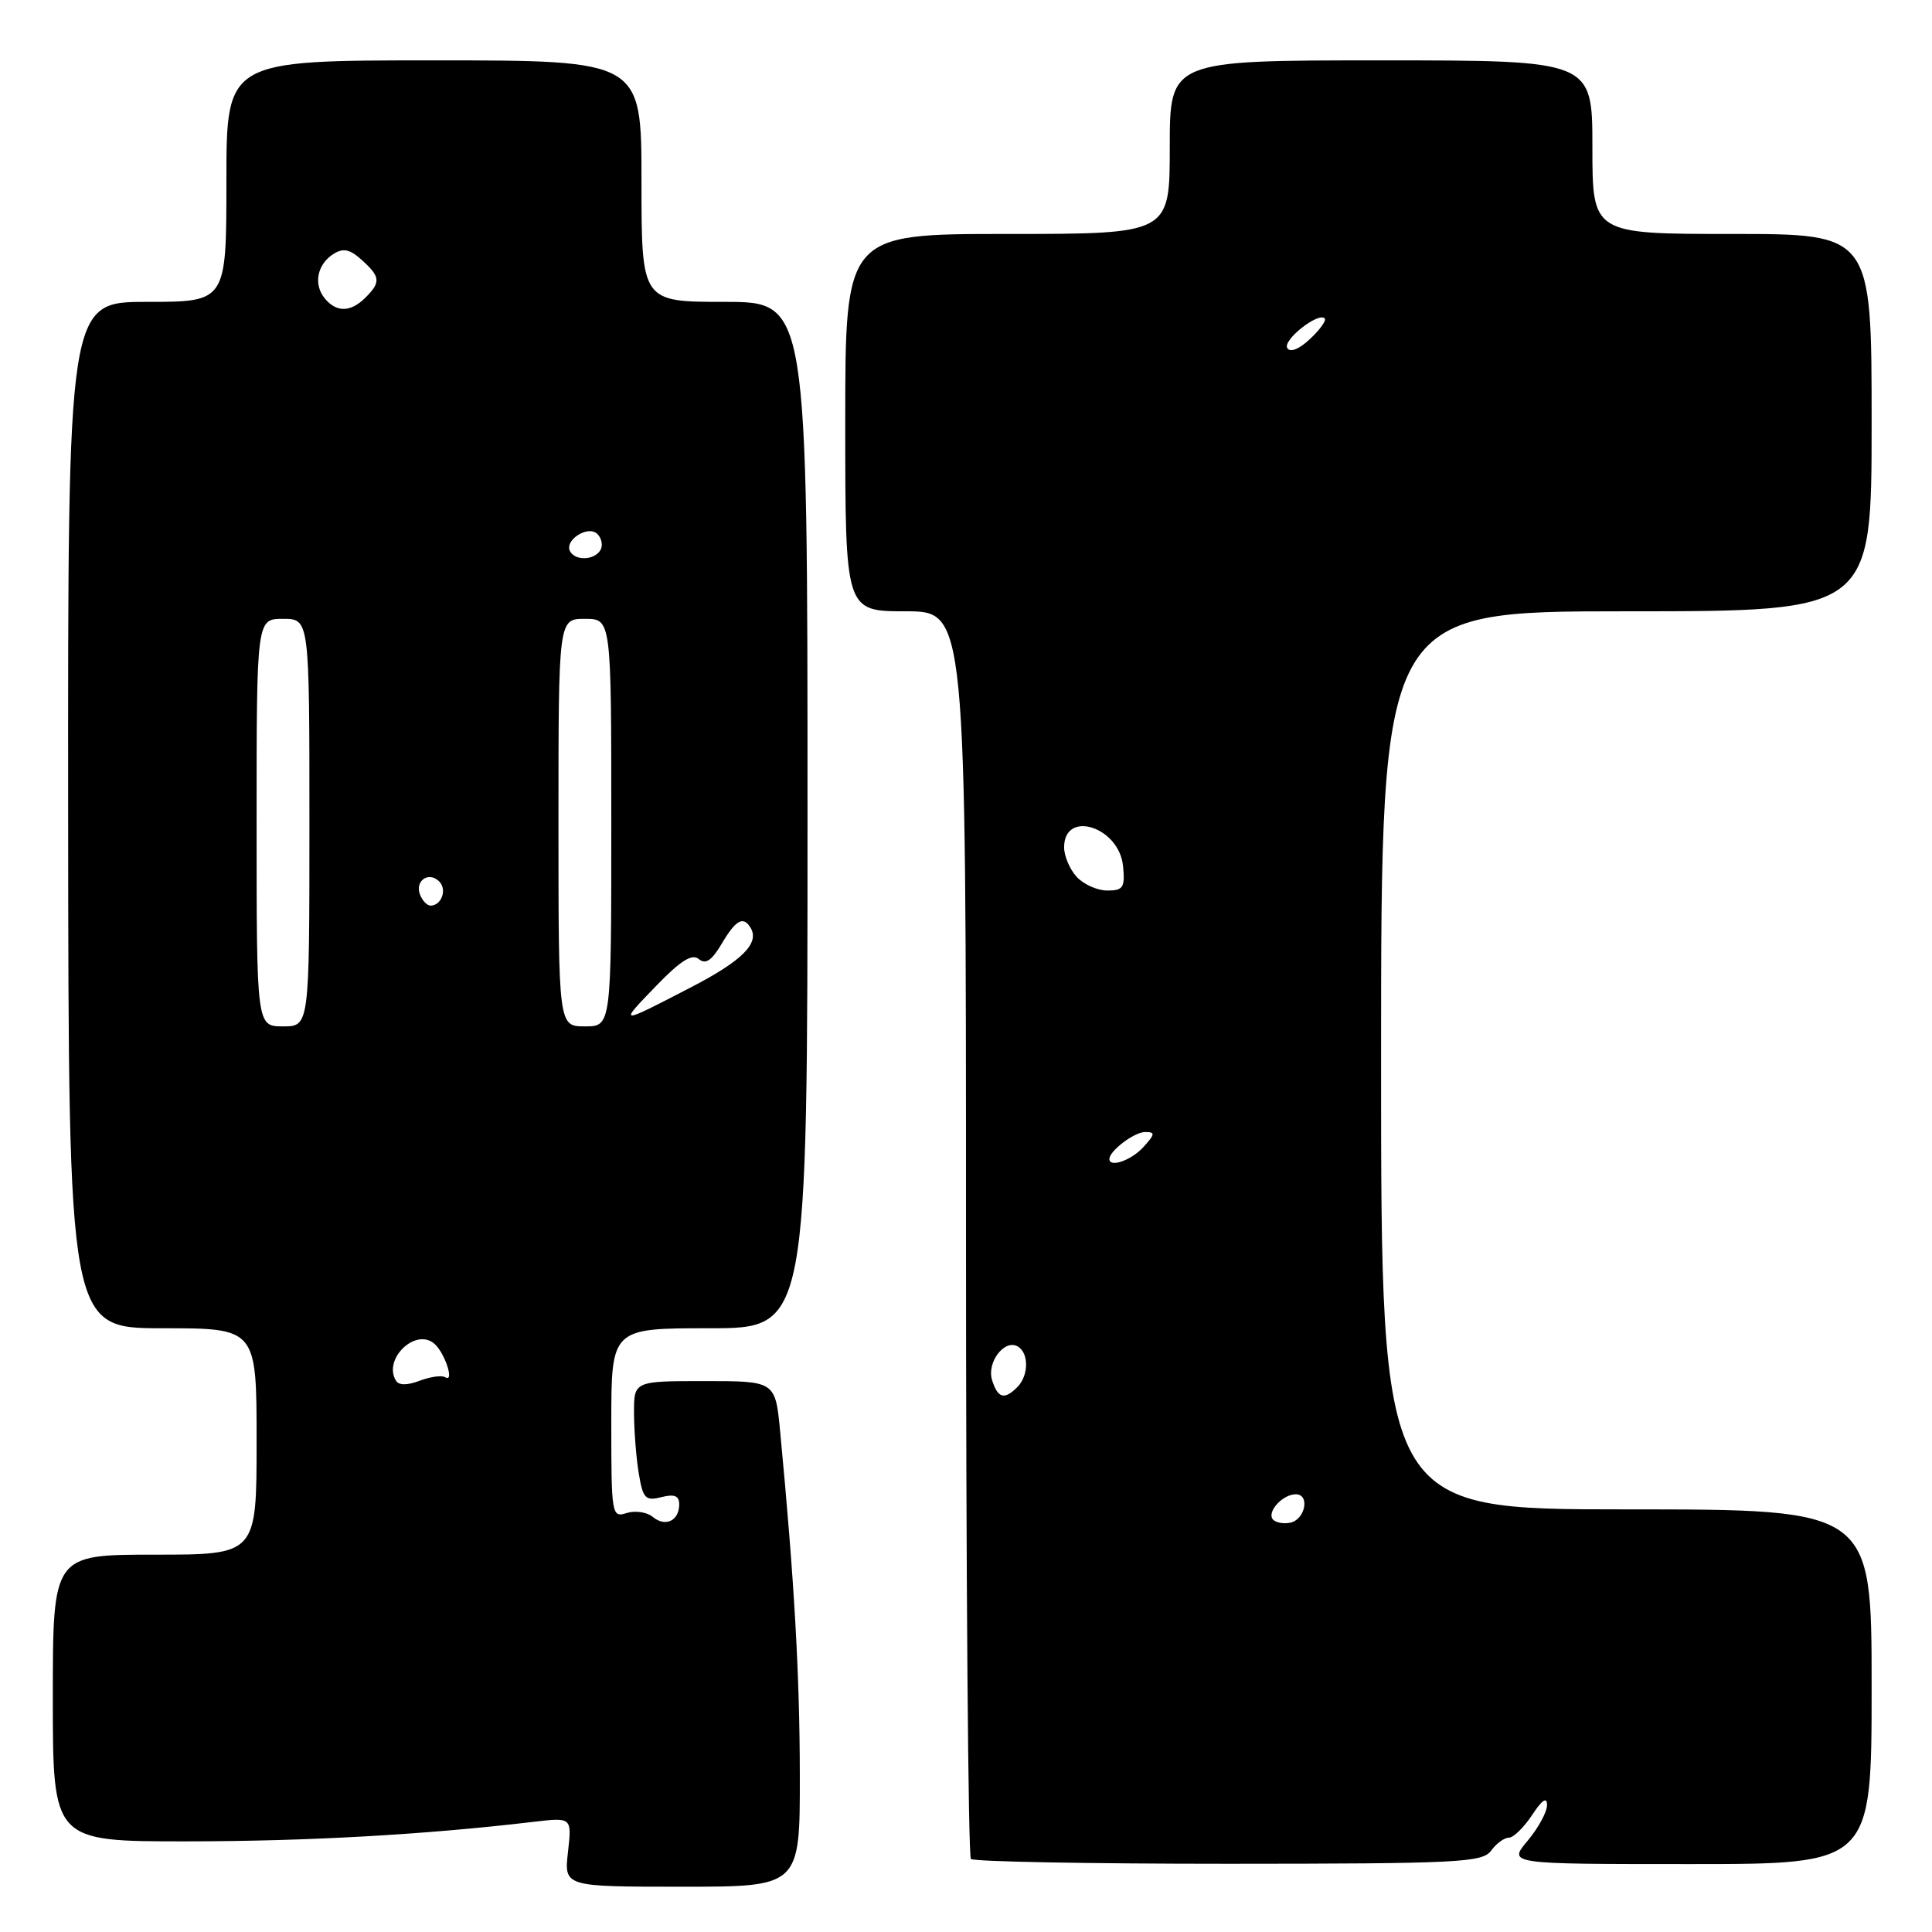<?xml version="1.0" encoding="UTF-8" standalone="no"?>
<!DOCTYPE svg PUBLIC "-//W3C//DTD SVG 1.1//EN" "http://www.w3.org/Graphics/SVG/1.1/DTD/svg11.dtd" >
<svg xmlns="http://www.w3.org/2000/svg" xmlns:xlink="http://www.w3.org/1999/xlink" version="1.1" viewBox="0 0 256 256">
 <g >
 <path fill="currentColor"
d=" M 105.98 235.25 C 105.97 221.95 105.25 209.38 103.38 189.75 C 102.74 183.00 102.74 183.00 93.37 183.00 C 84.00 183.00 84.00 183.00 84.01 187.25 C 84.02 189.59 84.30 193.18 84.64 195.24 C 85.19 198.56 85.52 198.91 87.63 198.38 C 89.36 197.94 90.00 198.20 90.00 199.33 C 90.00 201.51 88.17 202.39 86.50 201.00 C 85.73 200.36 84.17 200.13 83.05 200.48 C 81.06 201.12 81.00 200.78 81.00 188.57 C 81.00 176.00 81.00 176.00 94.00 176.00 C 107.00 176.00 107.00 176.00 107.00 108.00 C 107.00 40.00 107.00 40.00 96.00 40.00 C 85.00 40.00 85.00 40.00 85.00 24.00 C 85.00 8.00 85.00 8.00 57.50 8.00 C 30.00 8.00 30.00 8.00 30.00 24.00 C 30.00 40.00 30.00 40.00 19.49 40.00 C 8.99 40.00 8.99 40.00 9.03 108.00 C 9.08 176.00 9.08 176.00 21.54 176.00 C 34.00 176.00 34.00 176.00 34.00 191.00 C 34.00 206.00 34.00 206.00 20.50 206.00 C 7.00 206.00 7.00 206.00 7.00 225.00 C 7.00 244.00 7.00 244.00 24.75 243.99 C 40.75 243.98 56.23 243.11 70.64 241.41 C 75.78 240.80 75.78 240.80 75.26 245.40 C 74.74 250.00 74.74 250.00 90.37 250.00 C 106.00 250.00 106.00 250.00 105.98 235.25 Z  M 197.58 245.22 C 198.27 244.27 199.33 243.50 199.94 243.50 C 200.54 243.50 201.92 242.15 203.01 240.50 C 204.33 238.49 204.99 238.05 204.99 239.17 C 205.00 240.09 203.83 242.23 202.41 243.92 C 199.82 247.00 199.82 247.00 223.91 247.00 C 248.00 247.00 248.00 247.00 248.00 223.50 C 248.00 200.00 248.00 200.00 215.50 200.00 C 183.00 200.00 183.00 200.00 183.00 140.50 C 183.00 81.00 183.00 81.00 215.50 81.00 C 248.00 81.00 248.00 81.00 248.00 56.00 C 248.00 31.00 248.00 31.00 229.50 31.00 C 211.00 31.00 211.00 31.00 211.00 19.50 C 211.00 8.00 211.00 8.00 183.00 8.00 C 155.00 8.00 155.00 8.00 155.00 19.50 C 155.00 31.00 155.00 31.00 133.50 31.00 C 112.00 31.00 112.00 31.00 112.00 56.00 C 112.00 81.00 112.00 81.00 120.00 81.00 C 128.00 81.00 128.00 81.00 128.00 163.33 C 128.00 208.62 128.29 245.96 128.65 246.32 C 129.01 246.68 144.38 246.96 162.81 246.96 C 193.35 246.95 196.43 246.79 197.58 245.22 Z  M 52.47 182.95 C 50.72 180.12 55.01 175.93 57.52 178.02 C 58.93 179.19 60.28 183.29 58.99 182.49 C 58.54 182.21 57.02 182.42 55.62 182.95 C 53.97 183.58 52.86 183.58 52.47 182.95 Z  M 34.00 109.00 C 34.00 82.00 34.00 82.00 37.50 82.00 C 41.00 82.00 41.00 82.00 41.00 109.00 C 41.00 136.00 41.00 136.00 37.50 136.00 C 34.00 136.00 34.00 136.00 34.00 109.00 Z  M 74.00 109.00 C 74.00 82.00 74.00 82.00 77.50 82.00 C 81.00 82.00 81.00 82.00 81.00 109.00 C 81.00 136.00 81.00 136.00 77.50 136.00 C 74.00 136.00 74.00 136.00 74.00 109.00 Z  M 86.93 130.65 C 90.16 127.30 91.70 126.33 92.59 127.08 C 93.50 127.83 94.31 127.28 95.63 125.05 C 97.49 121.90 98.48 121.34 99.44 122.91 C 100.70 124.95 98.38 127.29 91.62 130.79 C 81.89 135.83 81.93 135.83 86.93 130.65 Z  M 55.65 118.53 C 54.95 116.69 56.82 115.42 58.20 116.80 C 59.27 117.87 58.50 120.00 57.05 120.00 C 56.59 120.00 55.96 119.34 55.65 118.53 Z  M 75.57 73.11 C 74.66 71.64 77.91 69.51 79.16 70.76 C 79.74 71.34 79.92 72.31 79.55 72.91 C 78.74 74.22 76.33 74.34 75.57 73.11 Z  M 43.04 39.55 C 41.50 37.69 42.02 35.01 44.19 33.65 C 45.49 32.83 46.36 33.02 47.94 34.45 C 50.41 36.68 50.48 37.38 48.43 39.43 C 46.47 41.39 44.60 41.43 43.04 39.55 Z  M 168.71 201.38 C 167.76 200.43 169.91 198.00 171.70 198.00 C 173.62 198.00 172.94 201.39 170.94 201.77 C 170.09 201.94 169.09 201.76 168.71 201.38 Z  M 131.46 182.89 C 130.71 180.50 133.14 177.35 134.90 178.44 C 136.36 179.34 136.30 182.30 134.80 183.80 C 133.08 185.52 132.23 185.29 131.46 182.89 Z  M 147.00 153.57 C 147.00 152.50 150.30 150.00 151.73 150.00 C 153.10 150.00 153.07 150.27 151.50 152.00 C 149.91 153.75 147.00 154.77 147.00 153.57 Z  M 142.65 116.17 C 141.74 115.17 141.00 113.41 141.00 112.28 C 141.00 107.23 148.31 109.56 148.81 114.77 C 149.09 117.60 148.83 118.00 146.72 118.00 C 145.39 118.00 143.57 117.18 142.65 116.17 Z  M 170.57 46.12 C 169.93 45.08 174.66 41.33 175.53 42.19 C 175.78 42.45 174.92 43.67 173.60 44.90 C 172.15 46.27 170.96 46.75 170.57 46.12 Z "/>
</g>
</svg>
